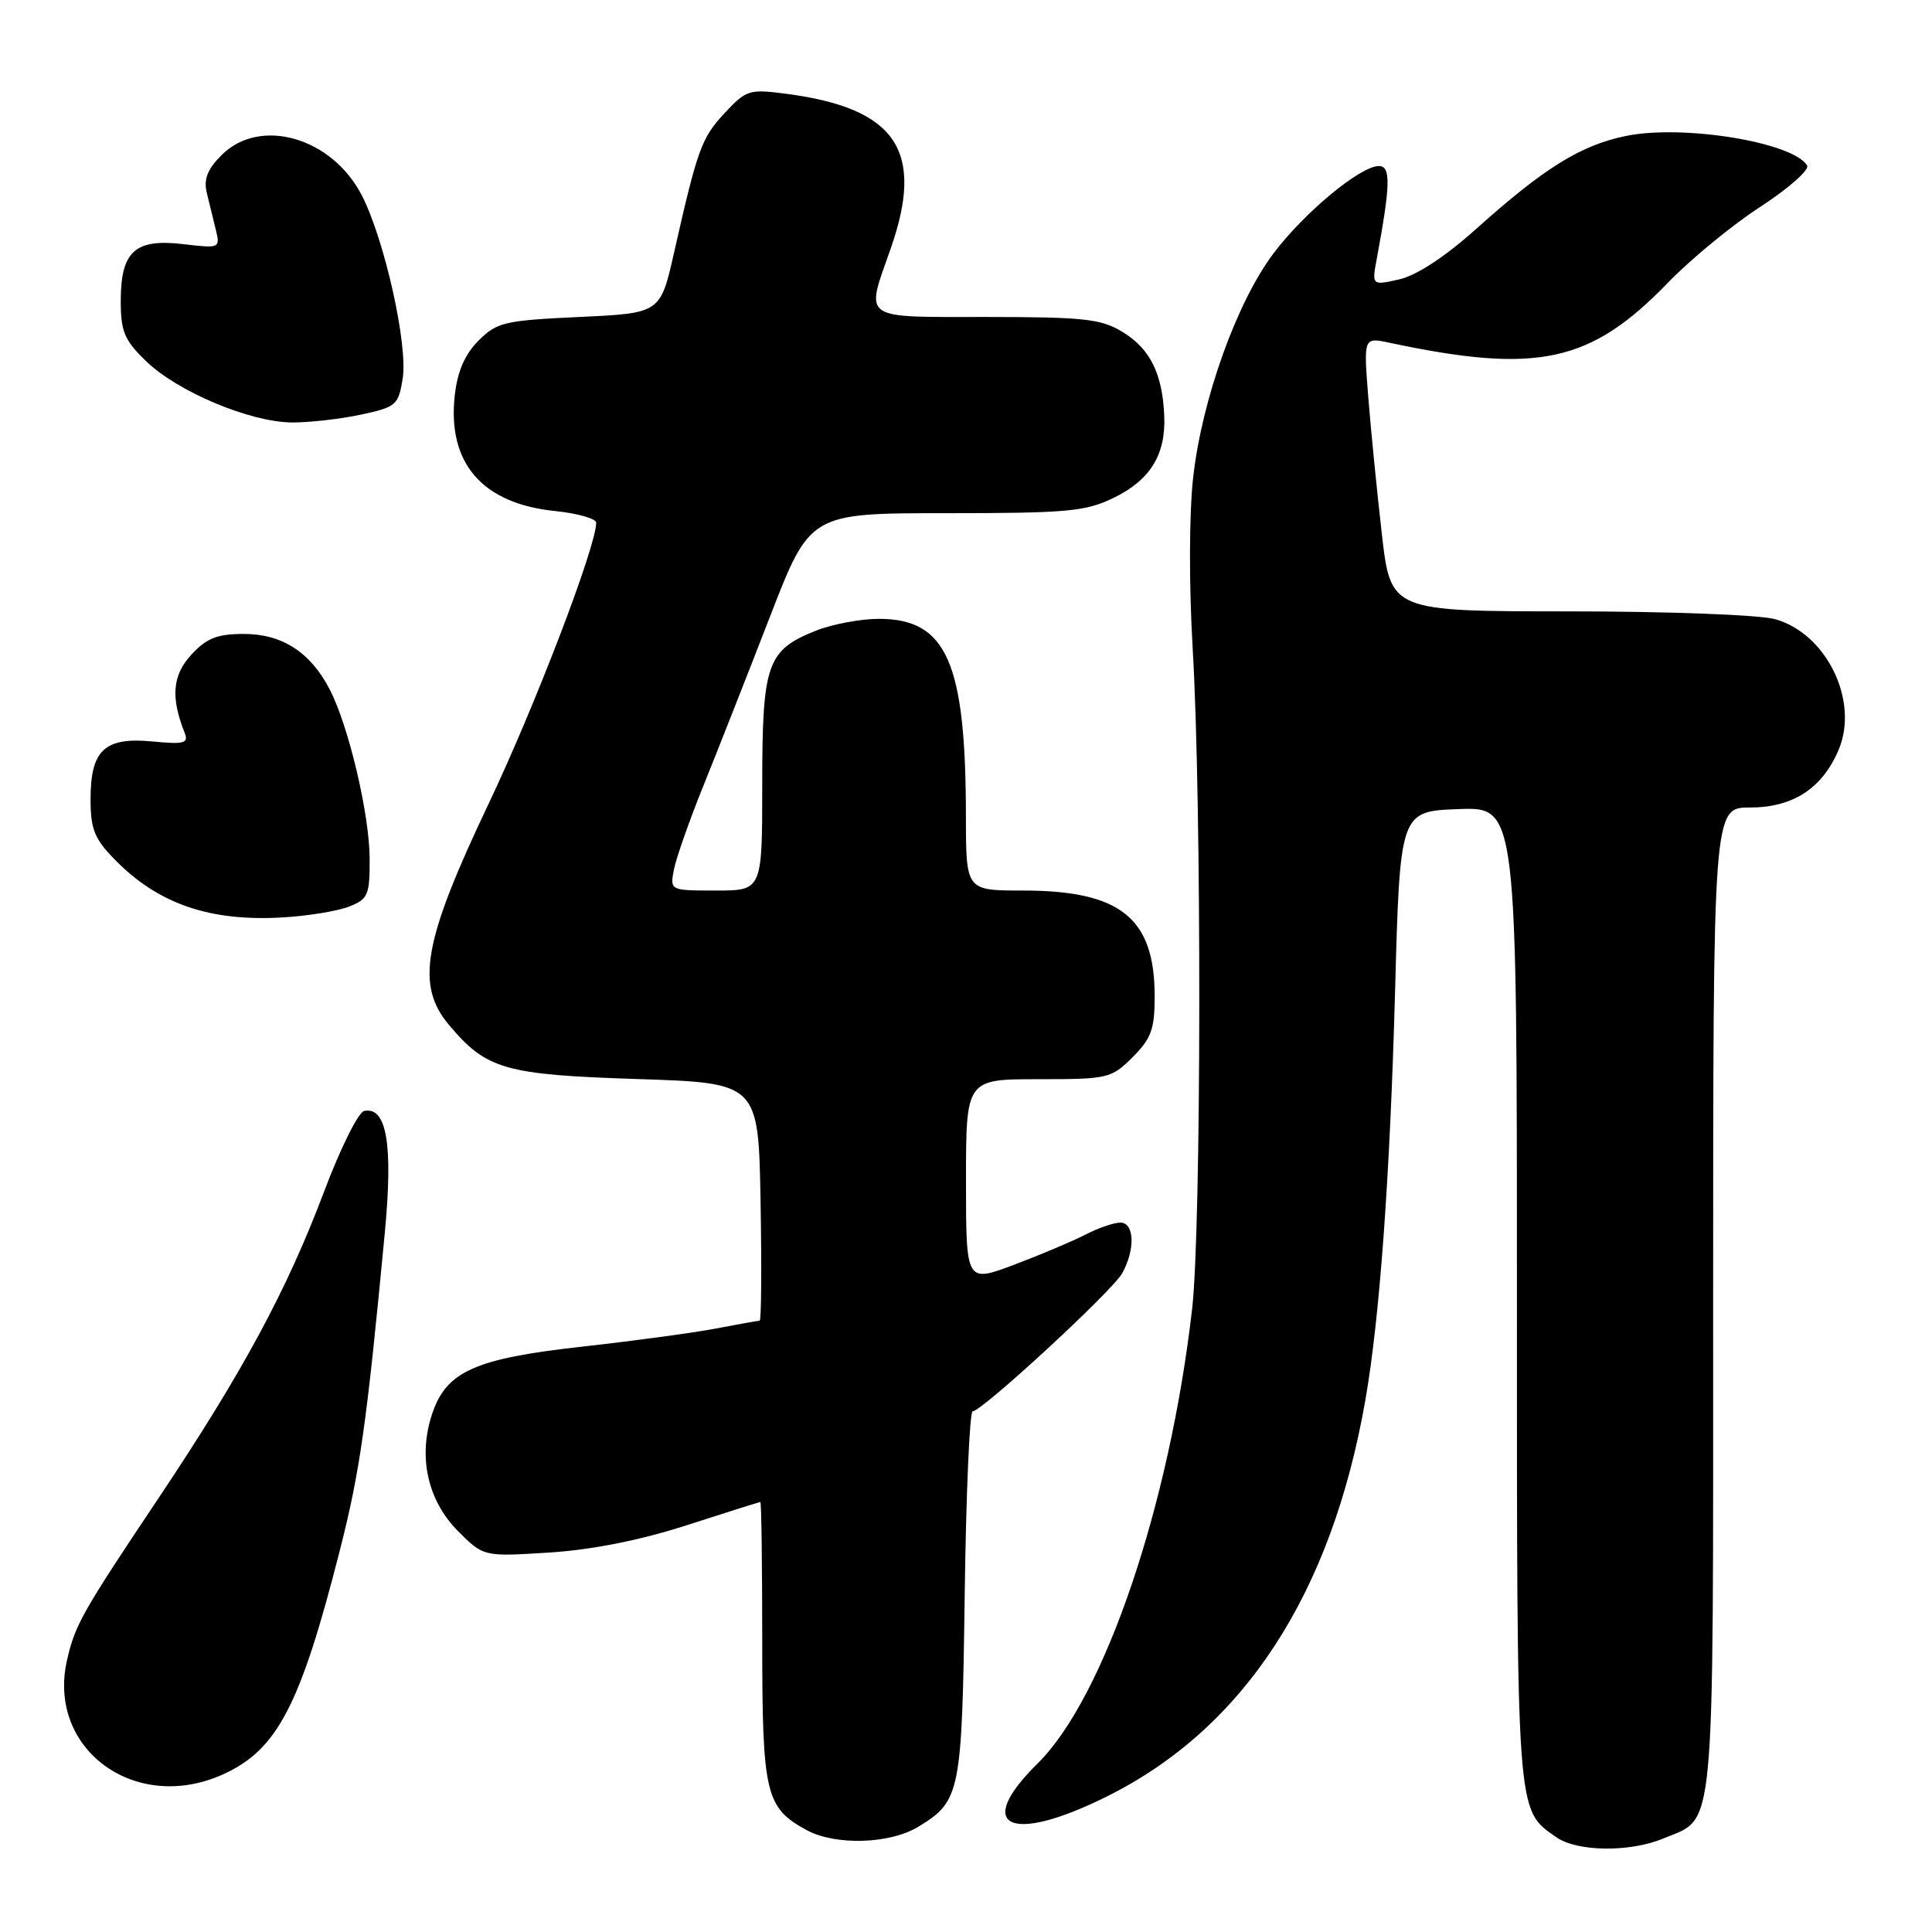 <?xml version="1.0" encoding="UTF-8" standalone="no"?>
<!DOCTYPE svg PUBLIC "-//W3C//DTD SVG 1.1//EN" "http://www.w3.org/Graphics/SVG/1.1/DTD/svg11.dtd" >
<svg xmlns="http://www.w3.org/2000/svg" xmlns:xlink="http://www.w3.org/1999/xlink" version="1.1" viewBox="0 0 256 256">
 <g >
 <path fill="currentColor"
d=" M 220.40 243.61 C 227.37 240.69 227.00 244.69 227.00 172.28 C 227.00 107.00 227.00 107.00 231.87 107.00 C 237.60 107.00 241.49 104.45 243.65 99.30 C 246.35 92.82 242.00 83.93 235.20 82.04 C 233.15 81.47 220.99 81.01 207.89 81.01 C 184.28 81.00 184.28 81.00 183.10 70.75 C 182.46 65.11 181.64 56.94 181.30 52.59 C 180.68 44.69 180.68 44.69 184.09 45.41 C 203.73 49.59 210.74 48.08 221.00 37.47 C 224.03 34.34 229.56 29.79 233.30 27.37 C 237.04 24.93 239.80 22.49 239.45 21.92 C 237.54 18.83 222.94 16.46 215.42 18.02 C 209.42 19.26 204.63 22.24 195.58 30.35 C 191.47 34.03 187.70 36.50 185.41 37.02 C 181.76 37.84 181.76 37.84 182.45 34.17 C 184.25 24.47 184.31 22.00 182.71 22.00 C 180.26 22.00 172.87 28.12 168.77 33.54 C 163.90 39.98 159.25 52.93 158.10 63.28 C 157.56 68.09 157.54 77.52 158.04 86.00 C 159.24 106.38 159.19 162.73 157.96 173.46 C 154.97 199.52 146.32 224.97 137.47 233.69 C 128.90 242.14 133.89 244.44 146.79 237.98 C 164.89 228.93 176.45 211.15 180.92 185.50 C 182.82 174.66 184.18 155.88 184.85 131.50 C 185.50 107.50 185.50 107.50 193.25 107.21 C 201.00 106.92 201.00 106.92 201.00 171.51 C 201.00 241.17 200.89 239.71 206.22 243.44 C 208.98 245.38 215.97 245.46 220.40 243.61 Z  M 121.69 242.05 C 127.27 238.64 127.47 237.65 127.83 211.25 C 128.01 197.91 128.48 187.00 128.89 187.00 C 130.12 187.00 147.40 171.06 148.70 168.71 C 150.45 165.55 150.32 162.00 148.45 162.00 C 147.60 162.00 145.51 162.72 143.81 163.60 C 142.12 164.47 137.86 166.27 134.36 167.59 C 128.00 169.98 128.00 169.98 128.00 156.49 C 128.00 143.00 128.00 143.00 137.58 143.00 C 146.83 143.00 147.25 142.90 150.08 140.08 C 152.55 137.61 153.00 136.36 153.00 132.03 C 153.00 121.63 148.48 118.00 135.53 118.00 C 128.00 118.00 128.00 118.00 127.99 108.25 C 127.98 87.76 125.45 82.00 116.46 82.00 C 114.03 82.00 110.26 82.71 108.08 83.58 C 101.62 86.17 101.00 87.96 101.00 103.96 C 101.00 118.00 101.00 118.00 94.89 118.00 C 88.77 118.00 88.77 118.00 89.29 115.25 C 89.58 113.74 91.36 108.67 93.25 104.00 C 95.14 99.33 99.08 89.31 102.01 81.75 C 107.33 68.00 107.33 68.00 125.35 68.00 C 141.35 68.00 143.83 67.78 147.52 65.99 C 152.39 63.63 154.48 60.28 154.27 55.15 C 154.05 49.56 152.40 46.21 148.77 44.00 C 145.89 42.25 143.73 42.01 130.75 42.00 C 113.92 42.00 114.65 42.52 118.00 33.00 C 122.57 20.00 118.80 14.36 104.27 12.44 C 99.28 11.78 98.90 11.90 96.03 14.97 C 92.95 18.27 92.43 19.71 89.31 33.50 C 87.50 41.50 87.50 41.50 76.77 42.00 C 66.84 42.46 65.84 42.70 63.41 45.13 C 61.60 46.94 60.62 49.20 60.26 52.37 C 59.25 61.35 63.89 66.72 73.51 67.71 C 76.53 68.02 79.00 68.72 79.00 69.26 C 79.00 72.40 70.88 93.60 64.75 106.49 C 56.08 124.72 55.04 130.52 59.51 135.83 C 64.46 141.71 66.89 142.41 84.50 142.98 C 100.50 143.50 100.50 143.50 100.78 159.25 C 100.93 167.91 100.88 175.00 100.66 175.00 C 100.45 175.00 97.85 175.46 94.89 176.03 C 91.92 176.60 84.00 177.67 77.29 178.42 C 62.91 180.01 59.13 181.71 57.25 187.38 C 55.37 193.05 56.66 198.83 60.70 202.89 C 64.07 206.27 64.07 206.27 72.79 205.72 C 78.48 205.35 84.79 204.10 91.00 202.10 C 96.22 200.41 100.61 199.03 100.75 199.02 C 100.89 199.01 101.00 207.34 101.00 217.54 C 101.00 237.70 101.43 239.54 106.89 242.50 C 110.70 244.57 117.92 244.35 121.69 242.05 Z  M 29.58 235.10 C 36.74 231.85 39.79 226.01 45.02 205.47 C 47.70 194.96 48.58 188.78 50.99 163.34 C 52.10 151.63 51.24 146.59 48.25 147.21 C 47.48 147.37 45.09 152.18 42.94 157.90 C 38.00 171.00 32.15 181.83 21.06 198.43 C 10.85 213.69 9.95 215.29 8.88 219.98 C 6.19 231.78 17.95 240.38 29.58 235.10 Z  M 46.25 120.13 C 48.77 119.14 49.00 118.61 48.98 113.77 C 48.96 107.90 46.20 96.19 43.68 91.34 C 41.13 86.42 37.38 84.00 32.32 84.00 C 28.79 84.00 27.39 84.55 25.36 86.74 C 22.85 89.46 22.59 92.39 24.47 97.11 C 25.01 98.49 24.41 98.65 20.23 98.25 C 13.87 97.64 12.00 99.37 12.00 105.88 C 12.00 109.86 12.51 111.14 15.19 113.88 C 20.95 119.78 27.80 122.14 37.50 121.56 C 40.80 121.37 44.74 120.72 46.25 120.13 Z  M 47.83 54.94 C 52.50 53.94 52.79 53.68 53.36 50.16 C 54.07 45.73 50.97 31.82 47.97 25.94 C 44.02 18.21 34.47 15.44 29.36 20.55 C 27.48 22.43 26.97 23.75 27.40 25.55 C 27.73 26.90 28.27 29.11 28.60 30.46 C 29.19 32.89 29.11 32.92 24.29 32.35 C 17.89 31.59 16.00 33.30 16.00 39.88 C 16.00 43.93 16.48 45.07 19.35 47.85 C 23.53 51.91 33.15 55.94 38.70 55.98 C 41.01 55.99 45.12 55.52 47.83 54.94 Z "/>
</g>
</svg>